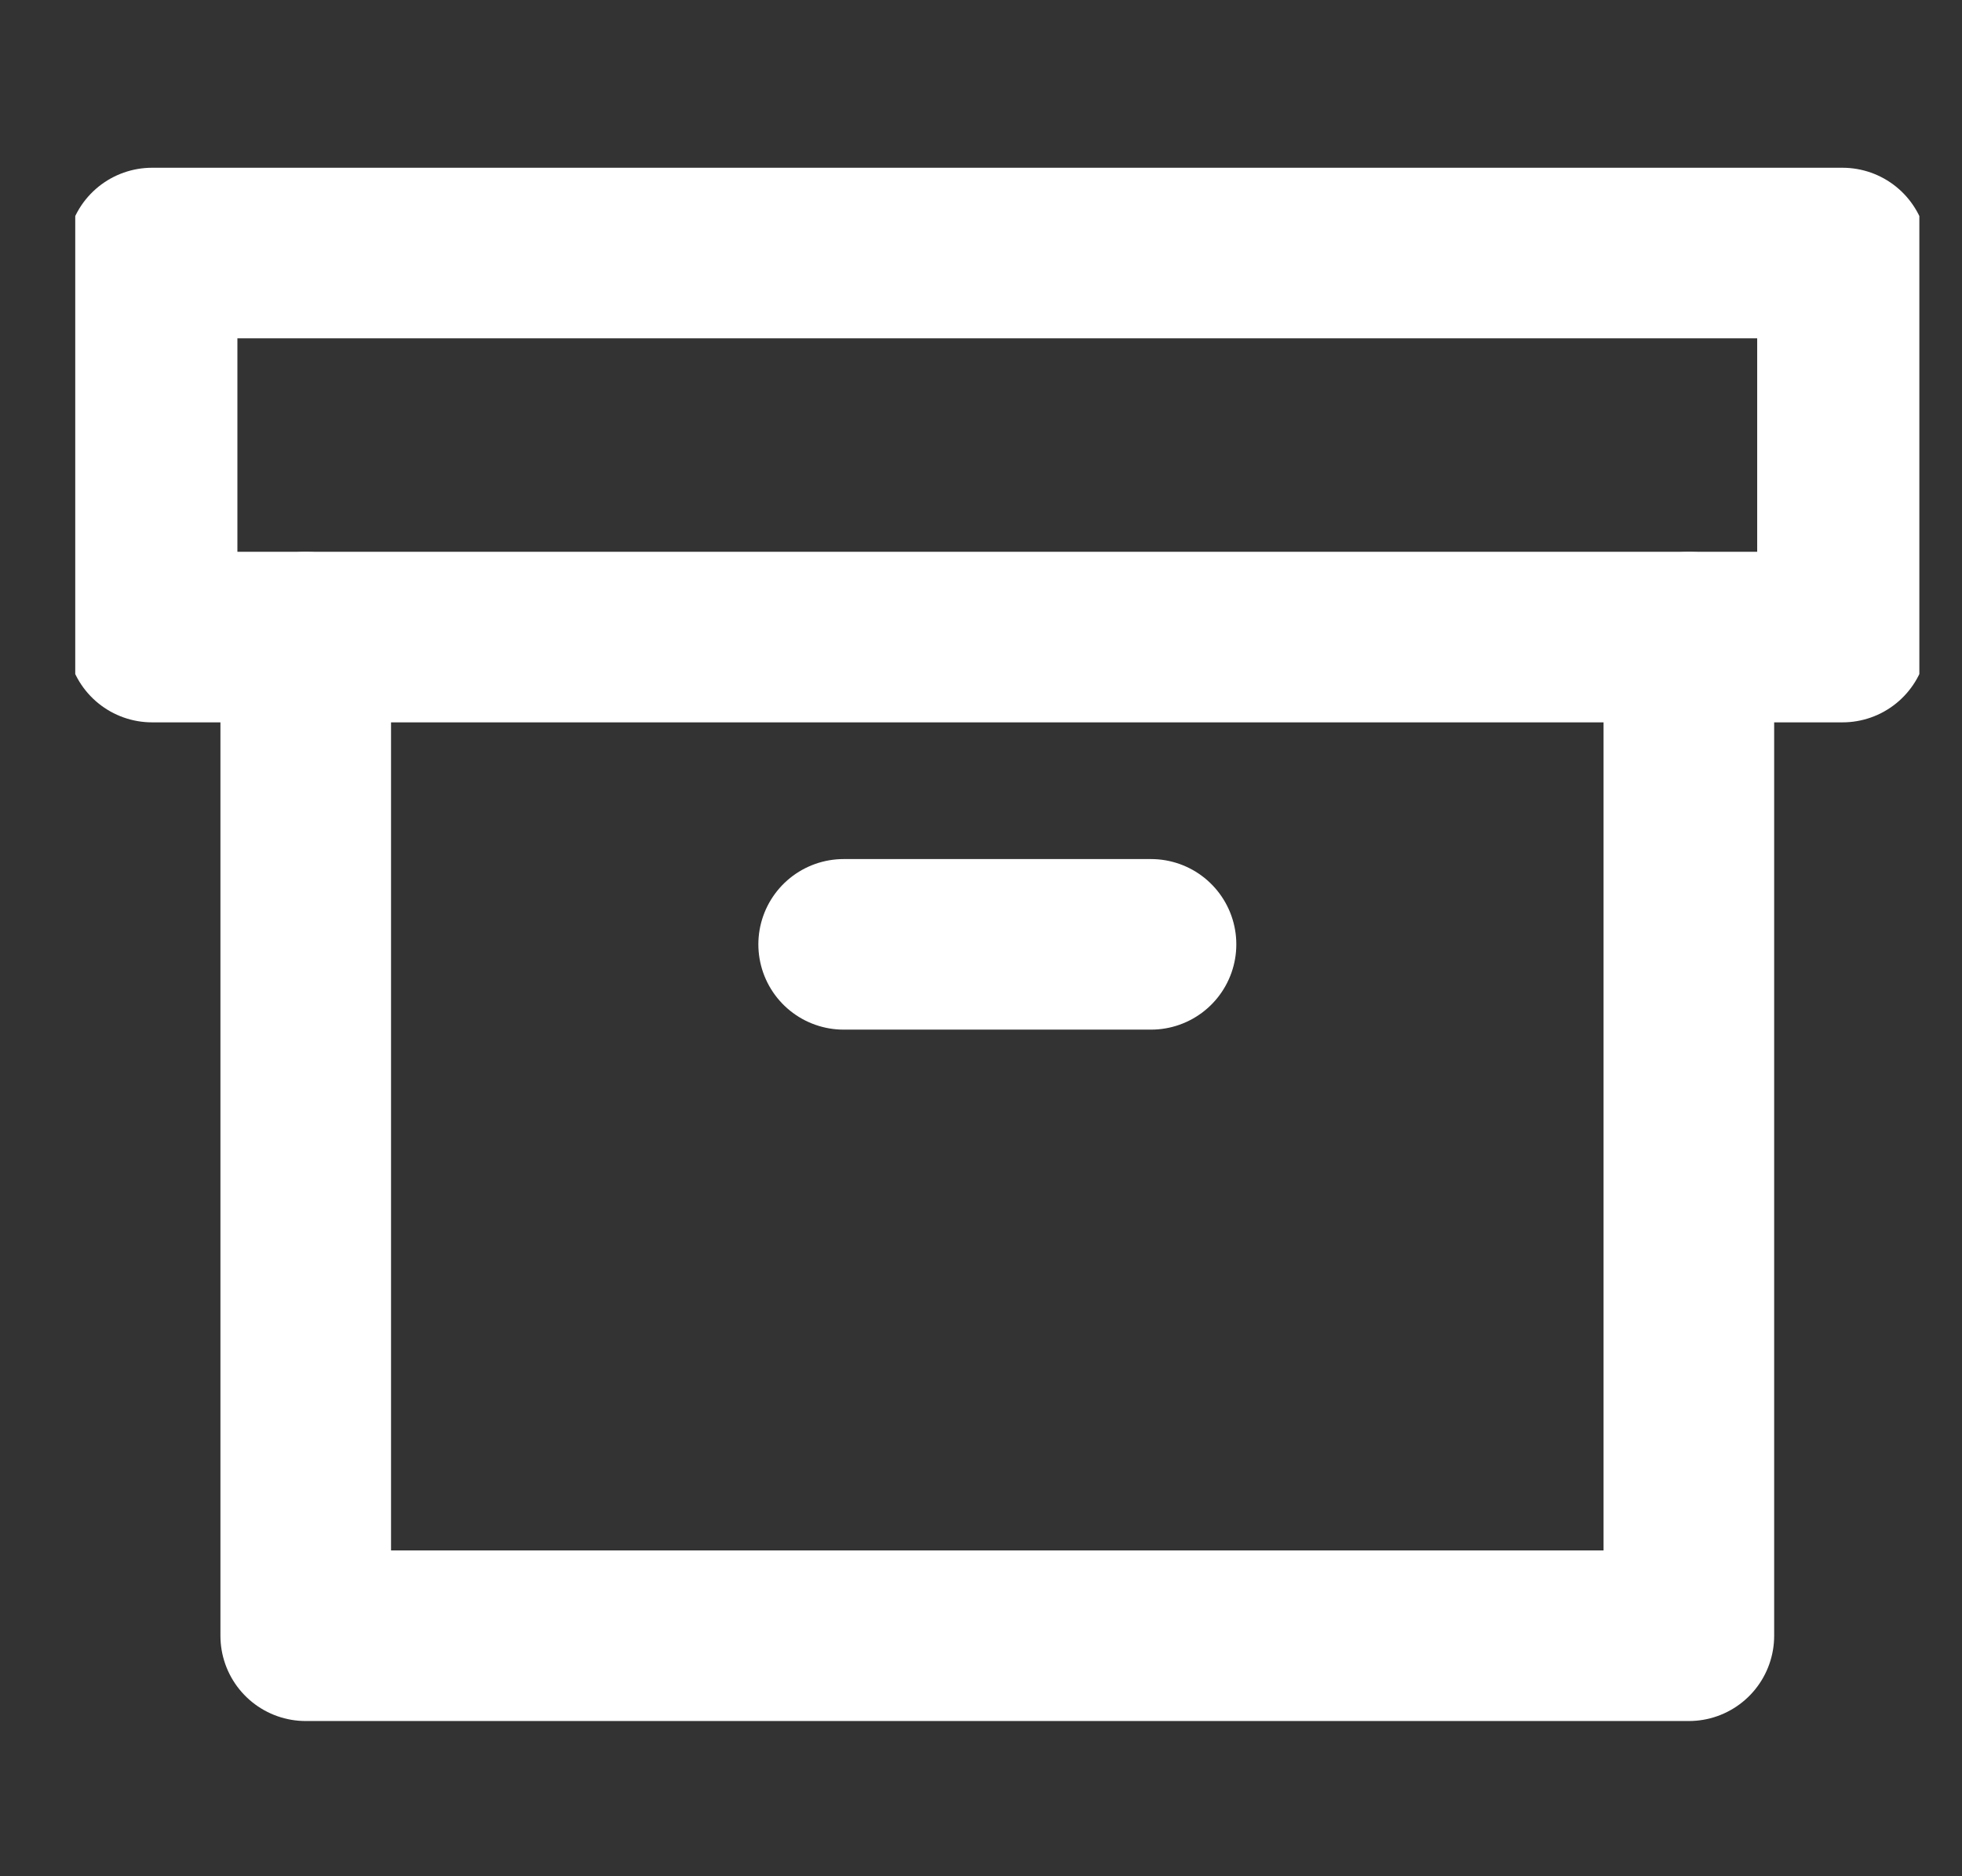 <svg width="23" height="22" viewBox="0 0 23 22" fill="none" xmlns="http://www.w3.org/2000/svg">
<rect x="0" y="0" width="23" height="22" fill="#333333" stroke="none"/>
<g clip-path="url(#clip0_449_484)">
<path d="M19.798 7.471V19.18H3.584V7.471" stroke="white" stroke-width="2" stroke-linecap="round" stroke-linejoin="round"/>
<path d="M21.599 2.967H1.783V7.47H21.599V2.967Z" stroke="white" stroke-width="2" stroke-linecap="round" stroke-linejoin="round"/>
<path d="M9.89 11.073H13.493" stroke="white" stroke-width="2" stroke-linecap="round" stroke-linejoin="round"/>
</g>
<defs>
<clipPath id="clip0_449_484">
<rect width="21.618" height="21.618" fill="white" transform="translate(0.882 0.265)"/>
</clipPath>
</defs>
</svg>
